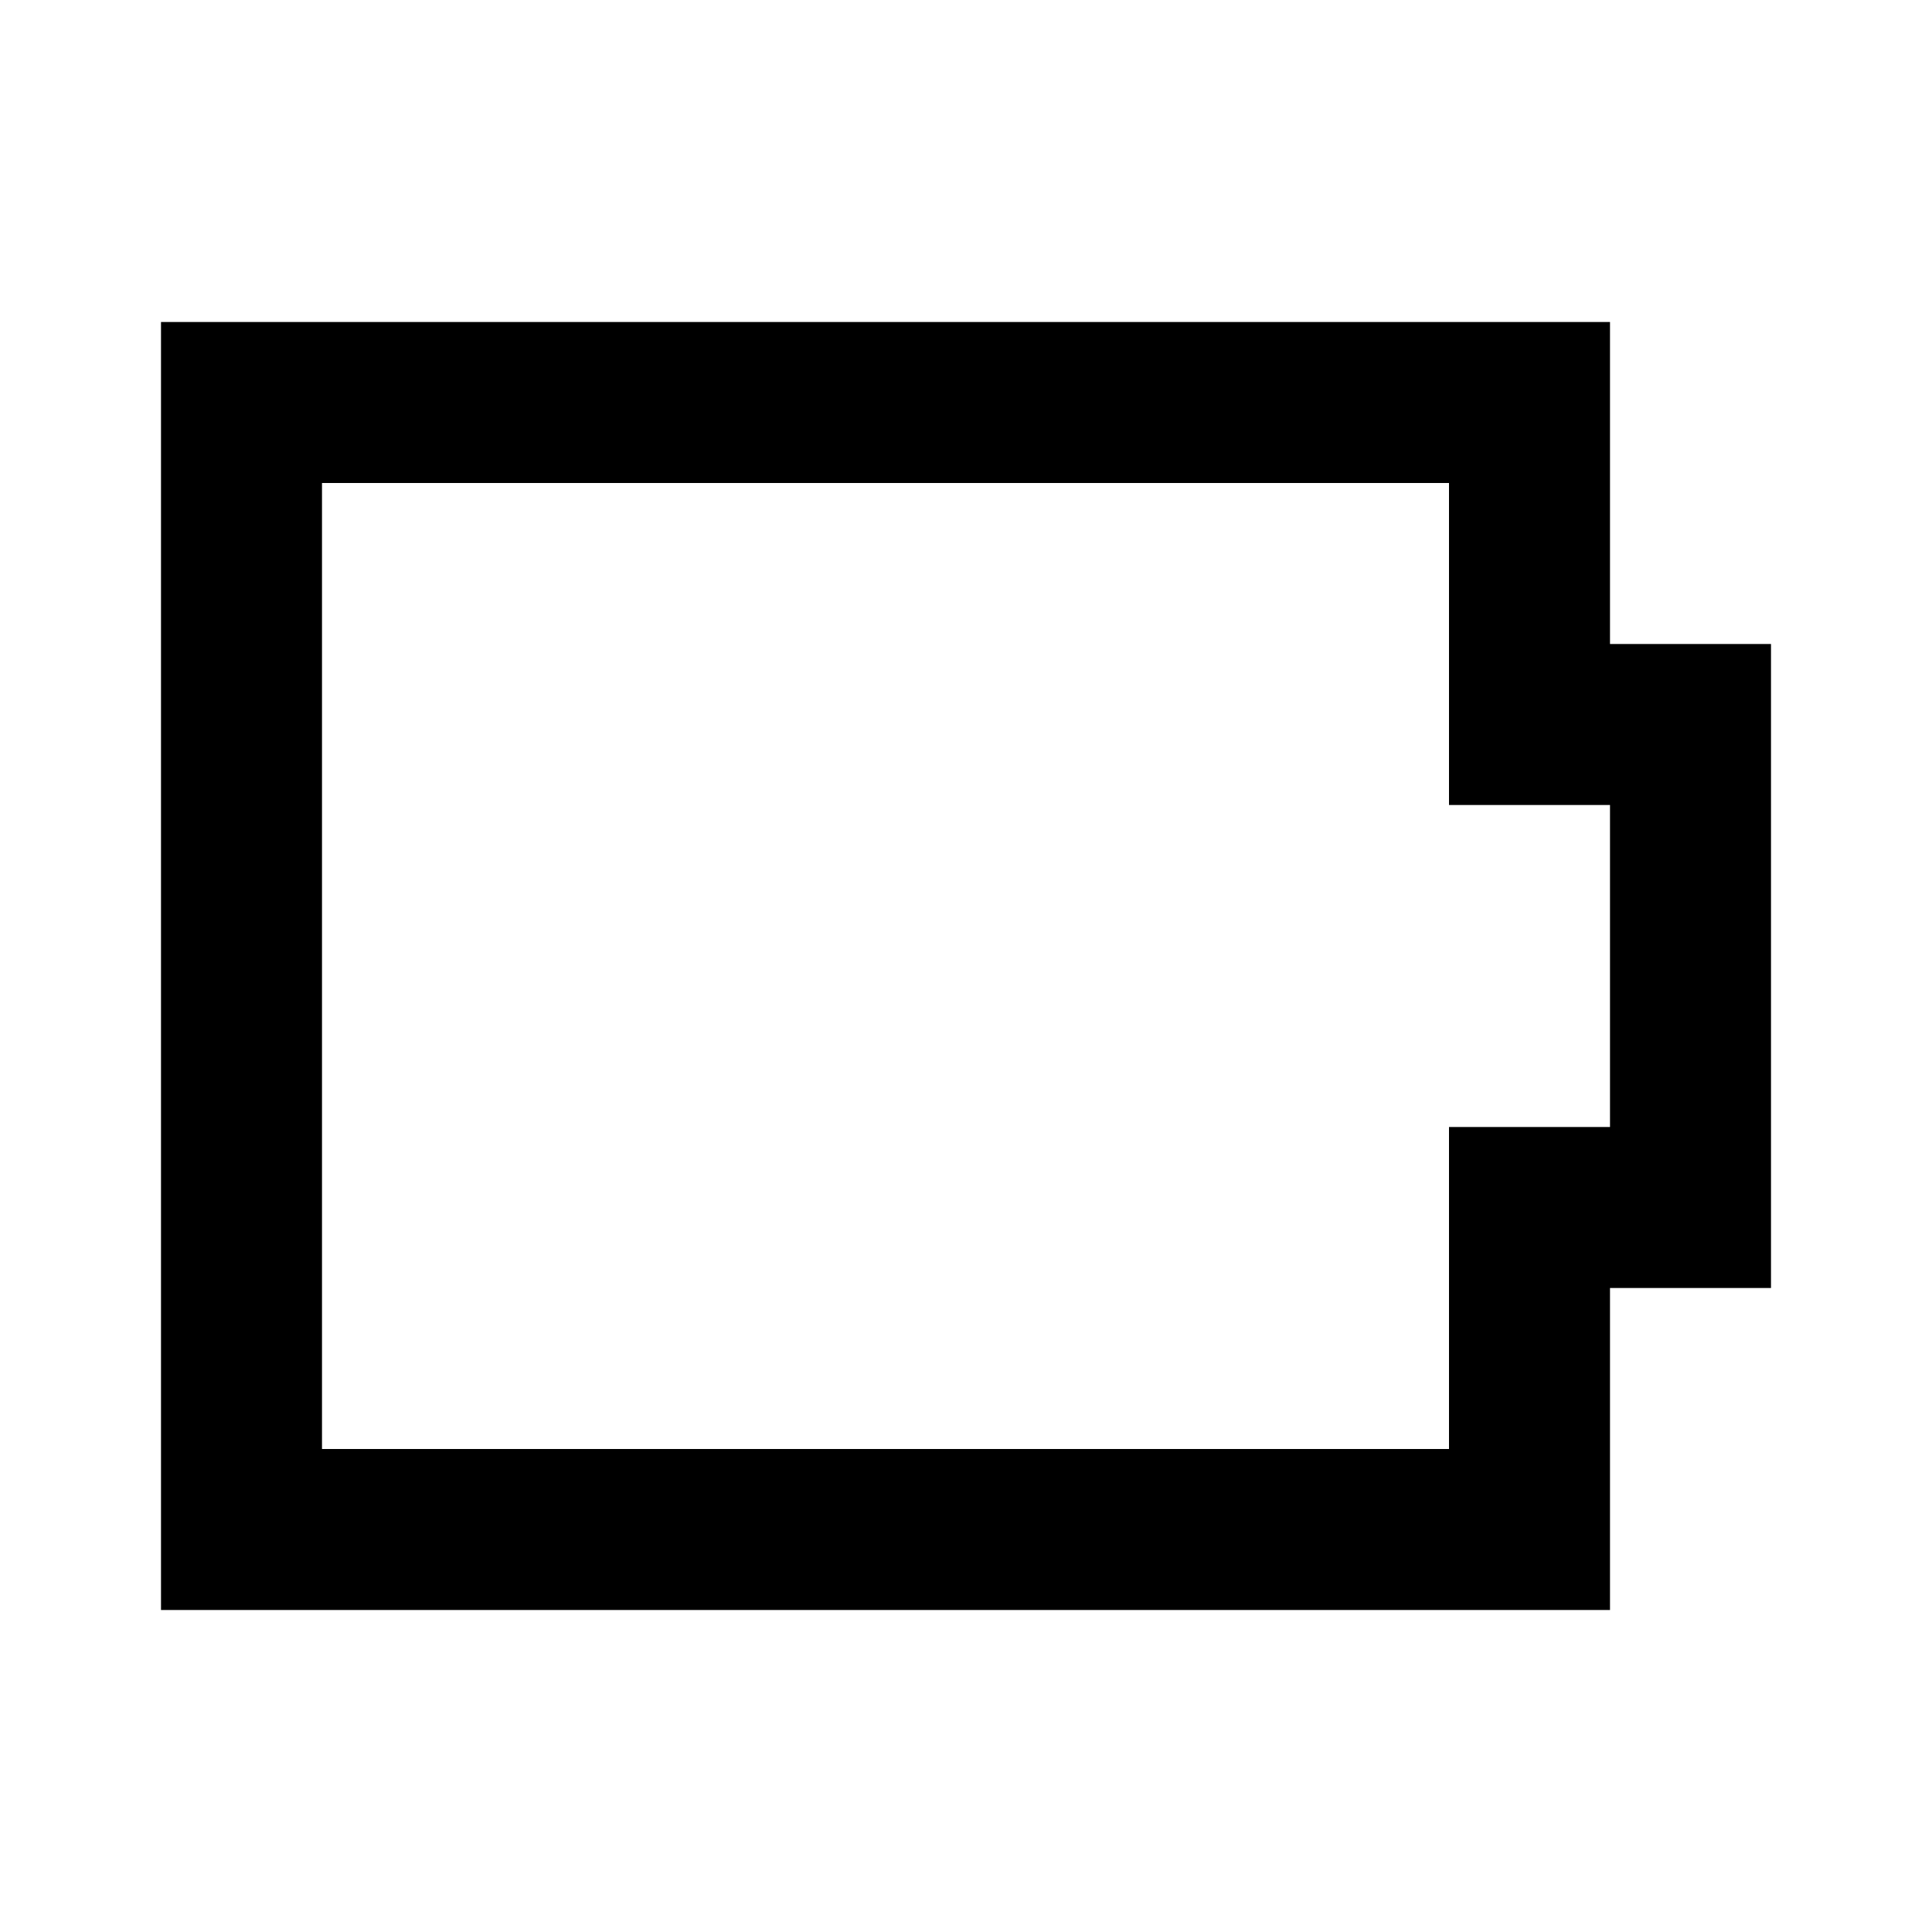 <svg xmlns="http://www.w3.org/2000/svg" viewBox="0 0 24 24"><title>LUI-icon-pd-battery_empty-outline-24</title><g id="Layer_2" data-name="Layer 2"><g id="LUI-icon-pd-battery_empty-outline-24"><g id="LUI-icon-pd-battery_empty-outline-24-2" data-name="LUI-icon-pd-battery_empty-outline-24"><rect width="24" height="24" fill="none"/><path d="M18,6v4h2v4H18v4H4V6H18m2-2H2V20H20V16h2V8H20V4Z"/></g></g></g></svg>